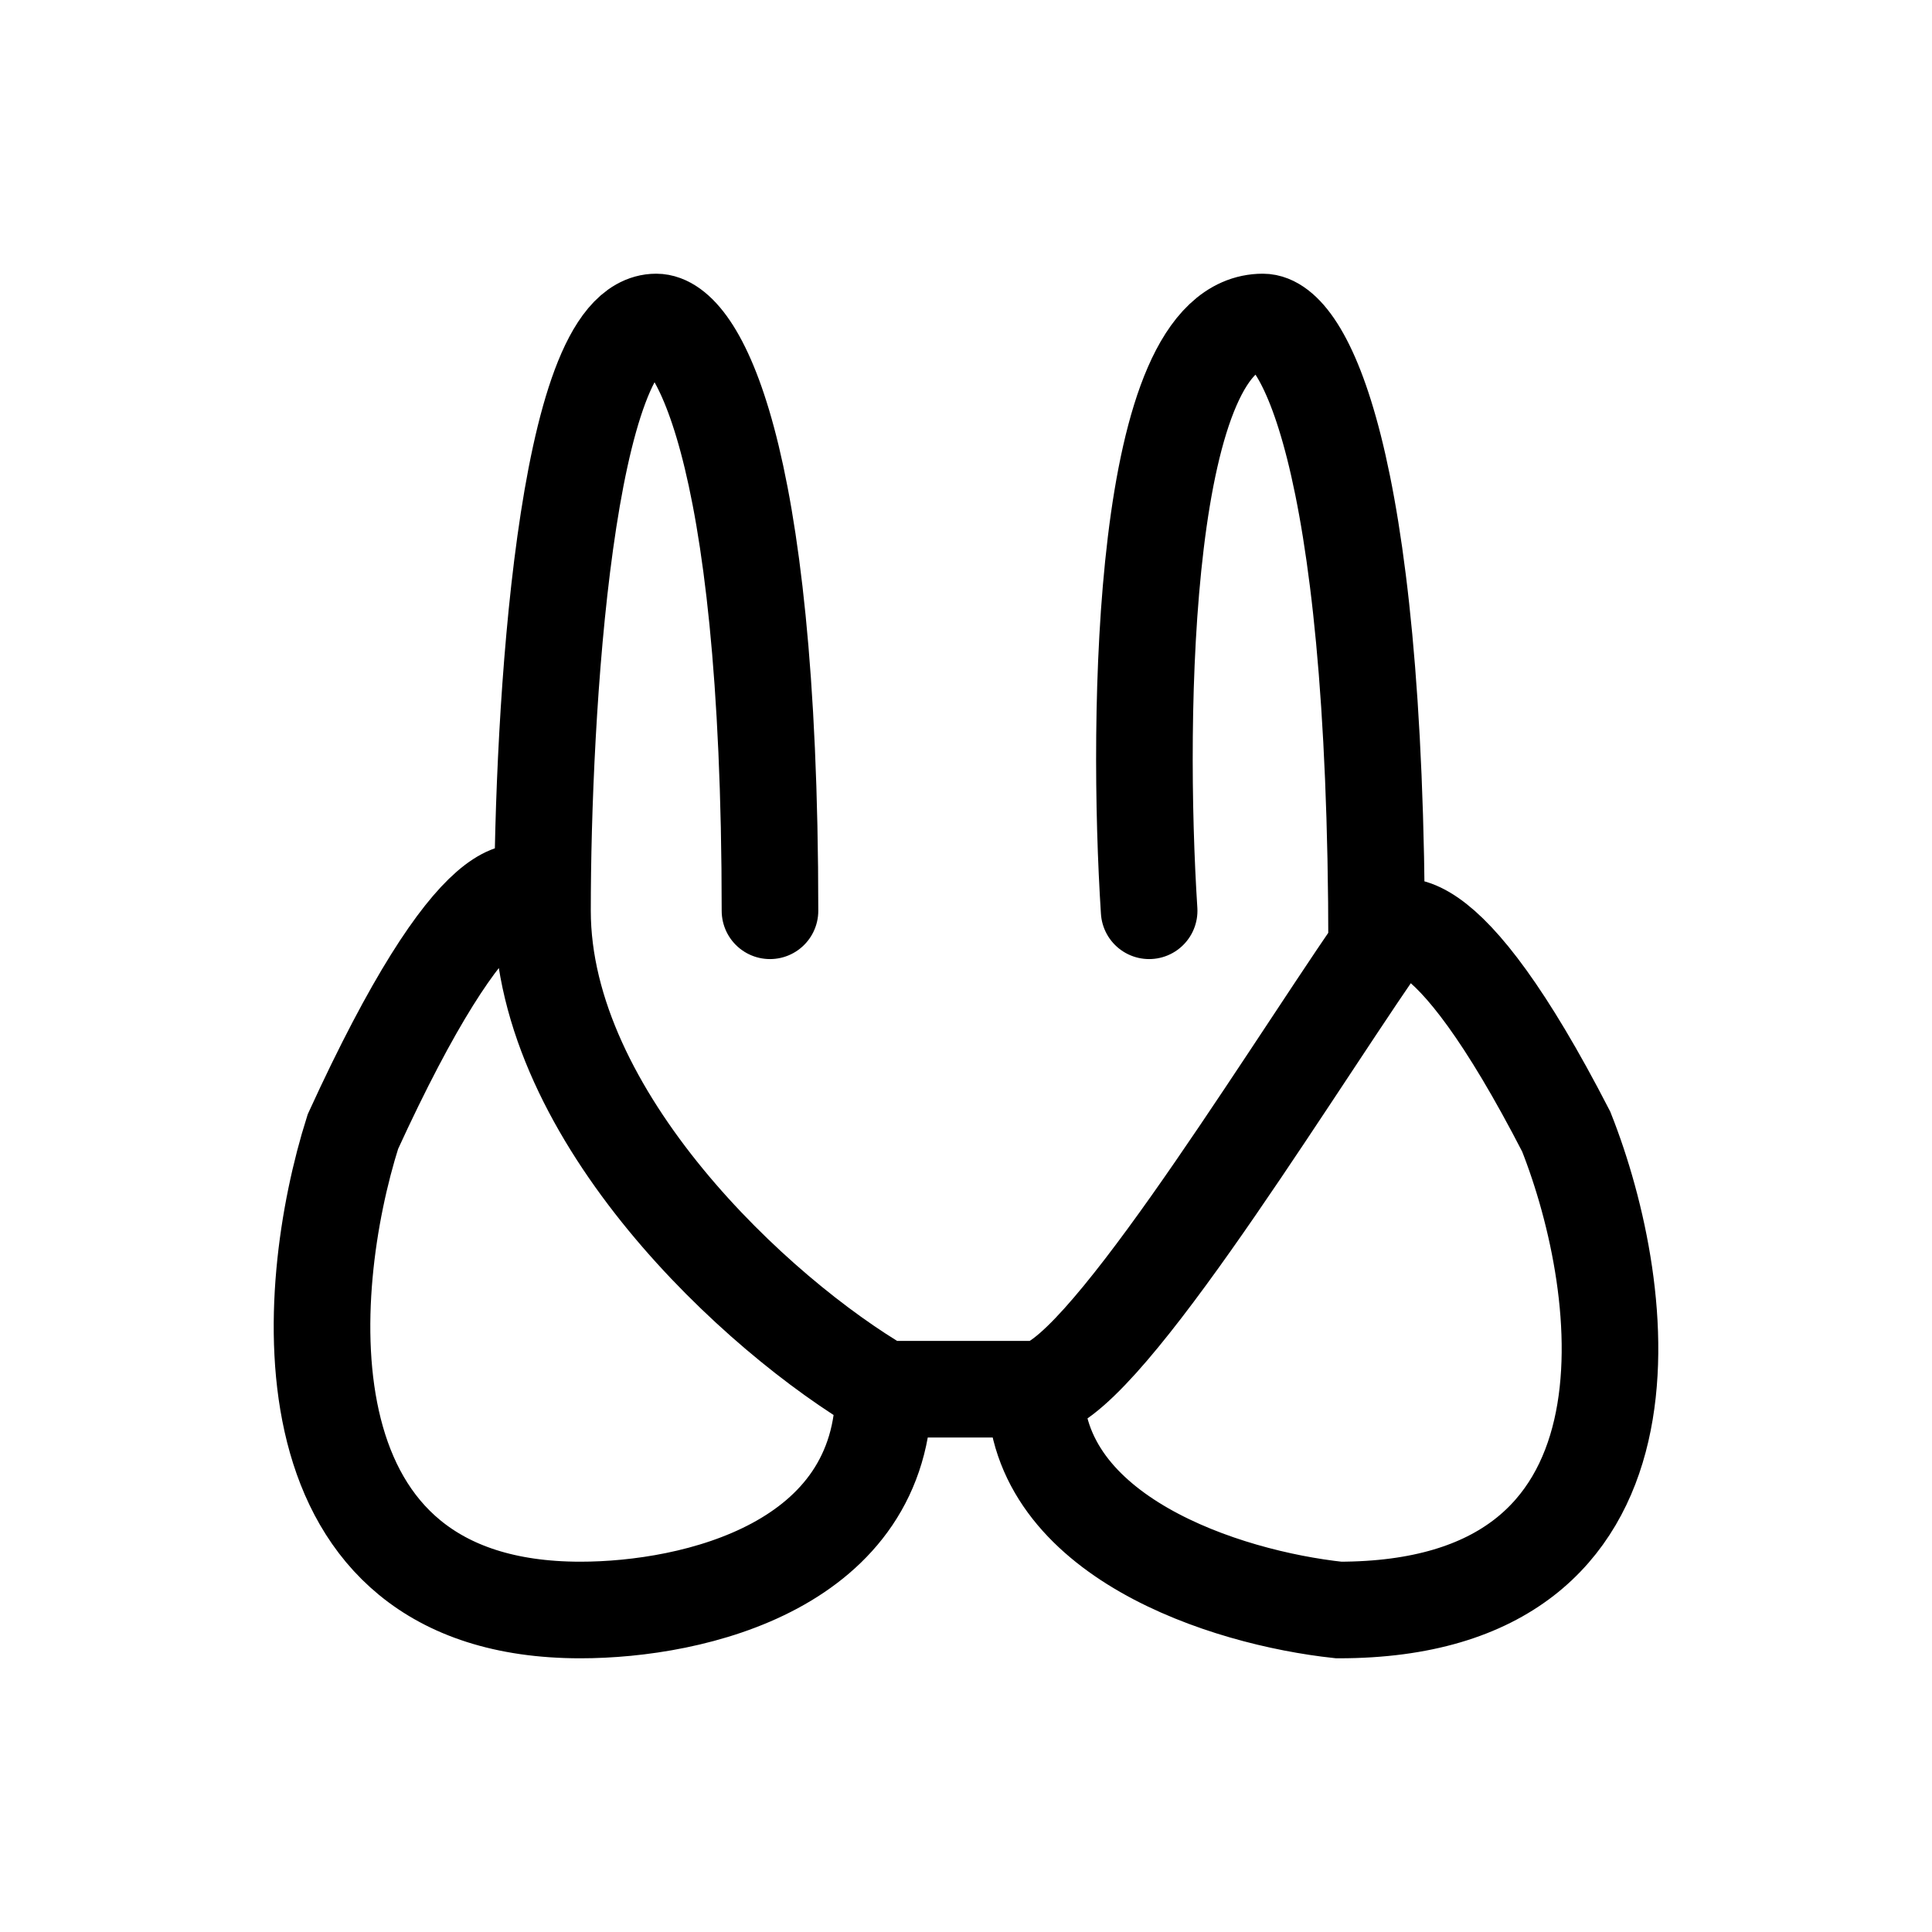 <svg width="24" height="24" viewBox="0 0 24 24" fill="none" xmlns="http://www.w3.org/2000/svg">
<path d="M9.565 11.314C9.565 5.463 8.623 4 8.152 4C7.021 4 6.739 8.876 6.739 11.314M6.739 11.314C6.739 13.874 9.408 16.343 10.978 17.257M6.739 11.314C6.582 10.857 5.891 10.766 4.384 14.057C3.756 16.038 3.442 20 7.21 20C8.623 20 10.978 19.451 10.978 17.257M10.978 17.257H12.862M12.862 17.257C13.616 17.257 15.845 13.6 17.101 11.771M12.862 17.257C12.862 19.086 15.217 19.848 16.63 20C20.775 20 20.241 16.038 19.456 14.057C17.949 11.131 17.258 11.314 17.101 11.771M17.101 11.771C17.101 5.554 16.159 4 15.688 4C14.181 4 14.118 8.876 14.275 11.314" stroke="black" stroke-width="1.2" stroke-linecap="round"/>
</svg>
